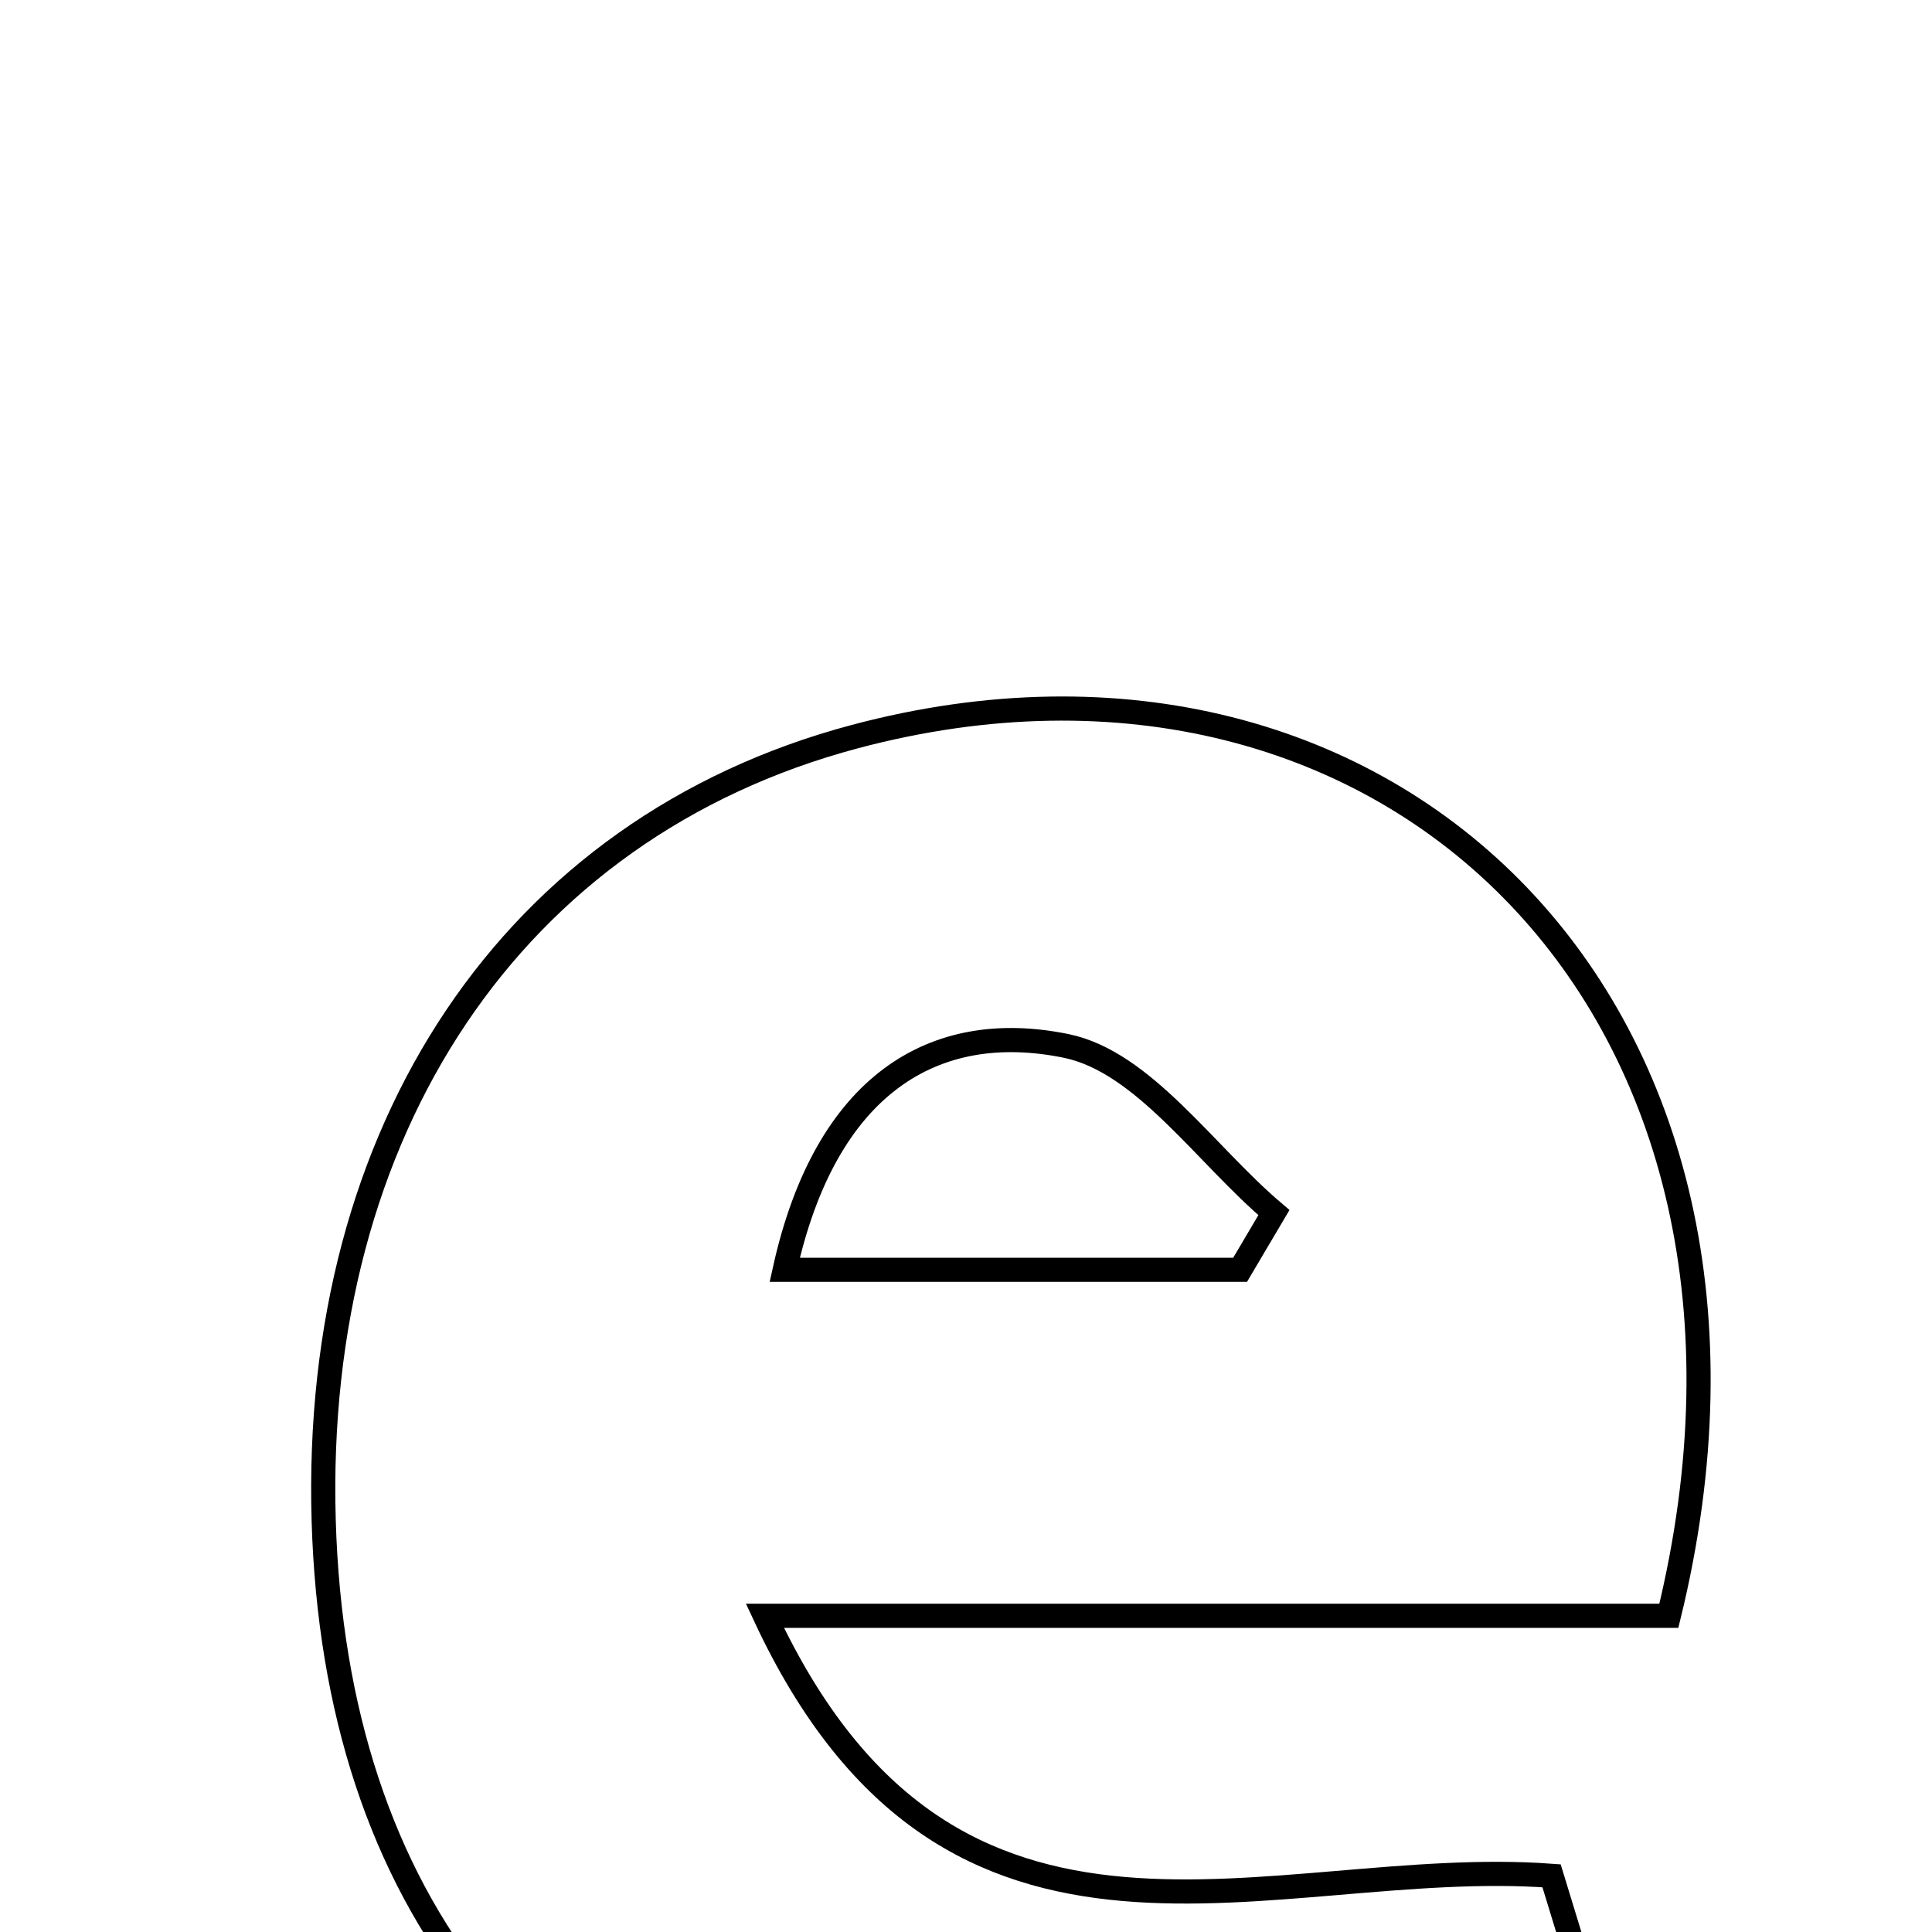 <svg xmlns="http://www.w3.org/2000/svg" viewBox="0.0 0.0 24.0 24.0" height="200px" width="200px"><path fill="none" stroke="black" stroke-width=".3" stroke-opacity="1.0"  filling="0" d="M10.617 9.151 C17.269 7.38 22.572 12.551 20.731 20.072 C17.066 20.072 13.547 20.072 9.502 20.072 C11.831 25.072 15.783 23.044 19.274 23.302 C19.583 24.314 19.913 25.391 20.261 26.527 C17.179 28.089 14.172 28.294 11.141 27.684 C6.638 26.779 4.16 23.615 4.021 18.89 C3.879 14.051 6.354 10.287 10.617 9.151"></path>
<path fill="none" stroke="black" stroke-width=".3" stroke-opacity="1.0"  filling="0" d="M13.245 12.993 C14.206 13.191 14.972 14.341 15.825 15.063 C15.684 15.3 15.545 15.537 15.405 15.774 C13.638 15.774 11.871 15.774 9.748 15.774 C10.257 13.473 11.601 12.656 13.245 12.993"></path></svg>